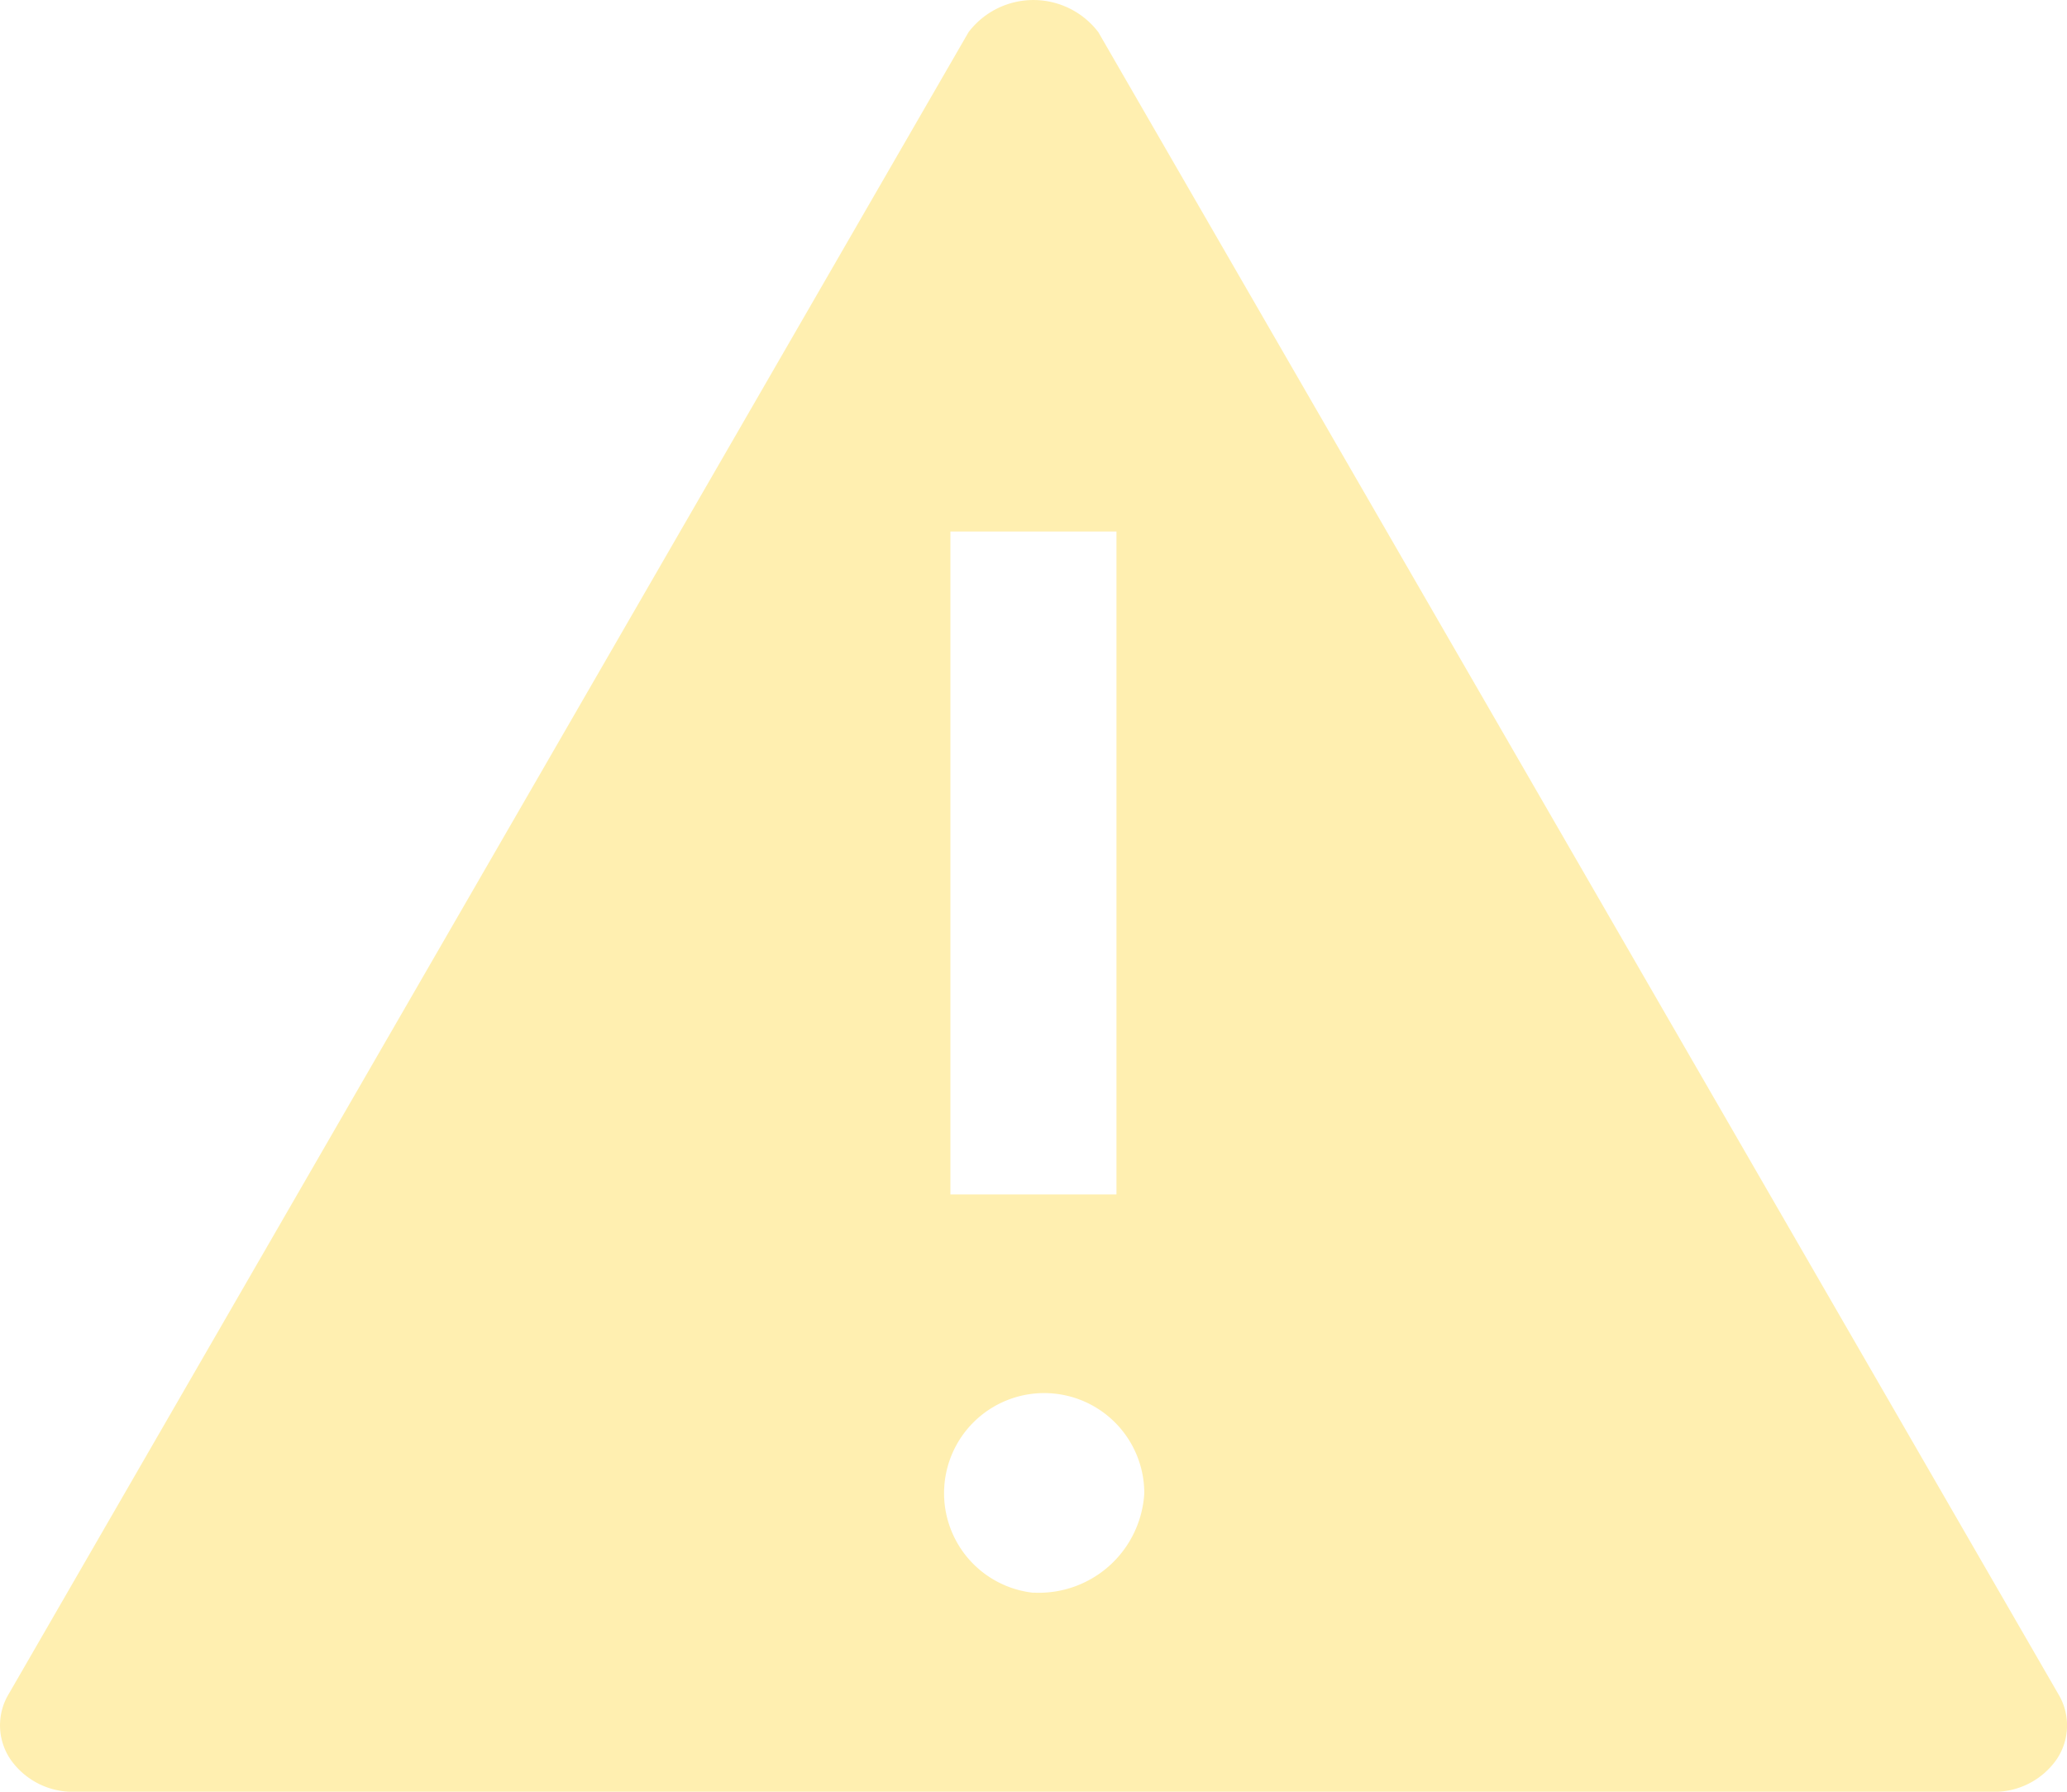 <svg xmlns="http://www.w3.org/2000/svg" width="30" height="26" viewBox="0 0 30 26">
  <path id="warning-alt-filled" d="M32.12,26.826,18.191,2.717a1.184,1.184,0,0,0-1.884,0L2.38,26.826a.881.881,0,0,0,.021.953,1.1,1.1,0,0,0,.921.472H31.178a1.1,1.1,0,0,0,.922-.471A.88.88,0,0,0,32.12,26.826ZM16.044,9.963h2.41v9.62h-2.41Zm1.206,15.4a1.453,1.453,0,1,1,1.608-1.445A1.533,1.533,0,0,1,17.25,25.361Z" transform="translate(-2.25 -2.25)" fill="#ffe162" opacity="0.5"/>
</svg>

